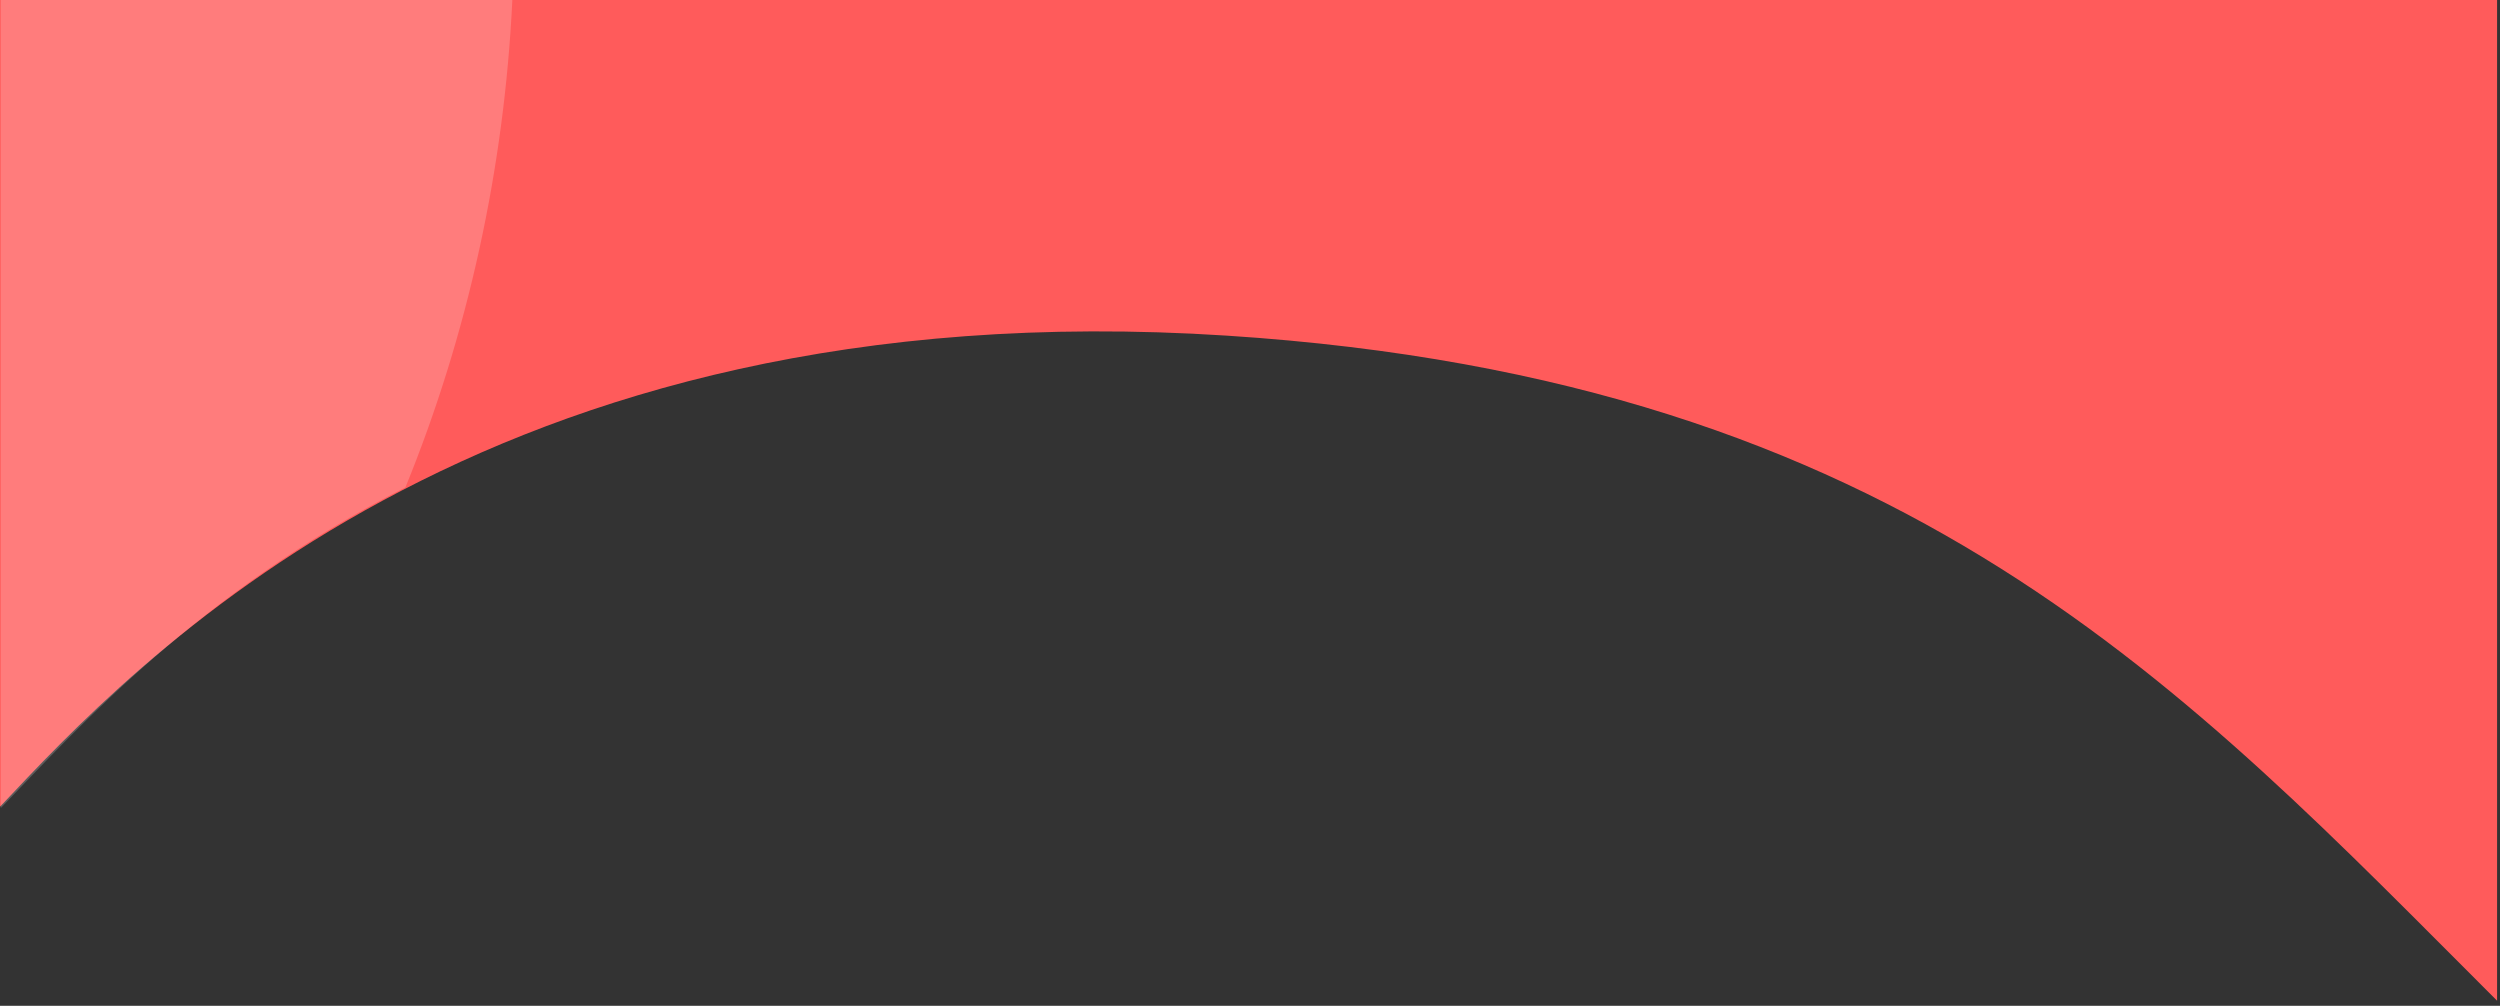 <svg width="430" height="173" viewBox="0 0 430 173" fill="none" xmlns="http://www.w3.org/2000/svg">
<rect x="0" y="0" width="430" height="173" fill="#333333" stroke="none"/>
<path d="M429.498 0H0V138.755C22.725 114.604 82.695 49.392 211.022 57.73C328.032 65.319 375.936 118.664 429.498 172.123V0Z" fill="#FF5B5B"/>
<path opacity="0.2" d="M88.124 0H0.124V139C13.624 125 34.124 102 69.733 83.834C80.488 57.447 86.728 29.003 88.124 0Z" fill="white"/>
</svg>
